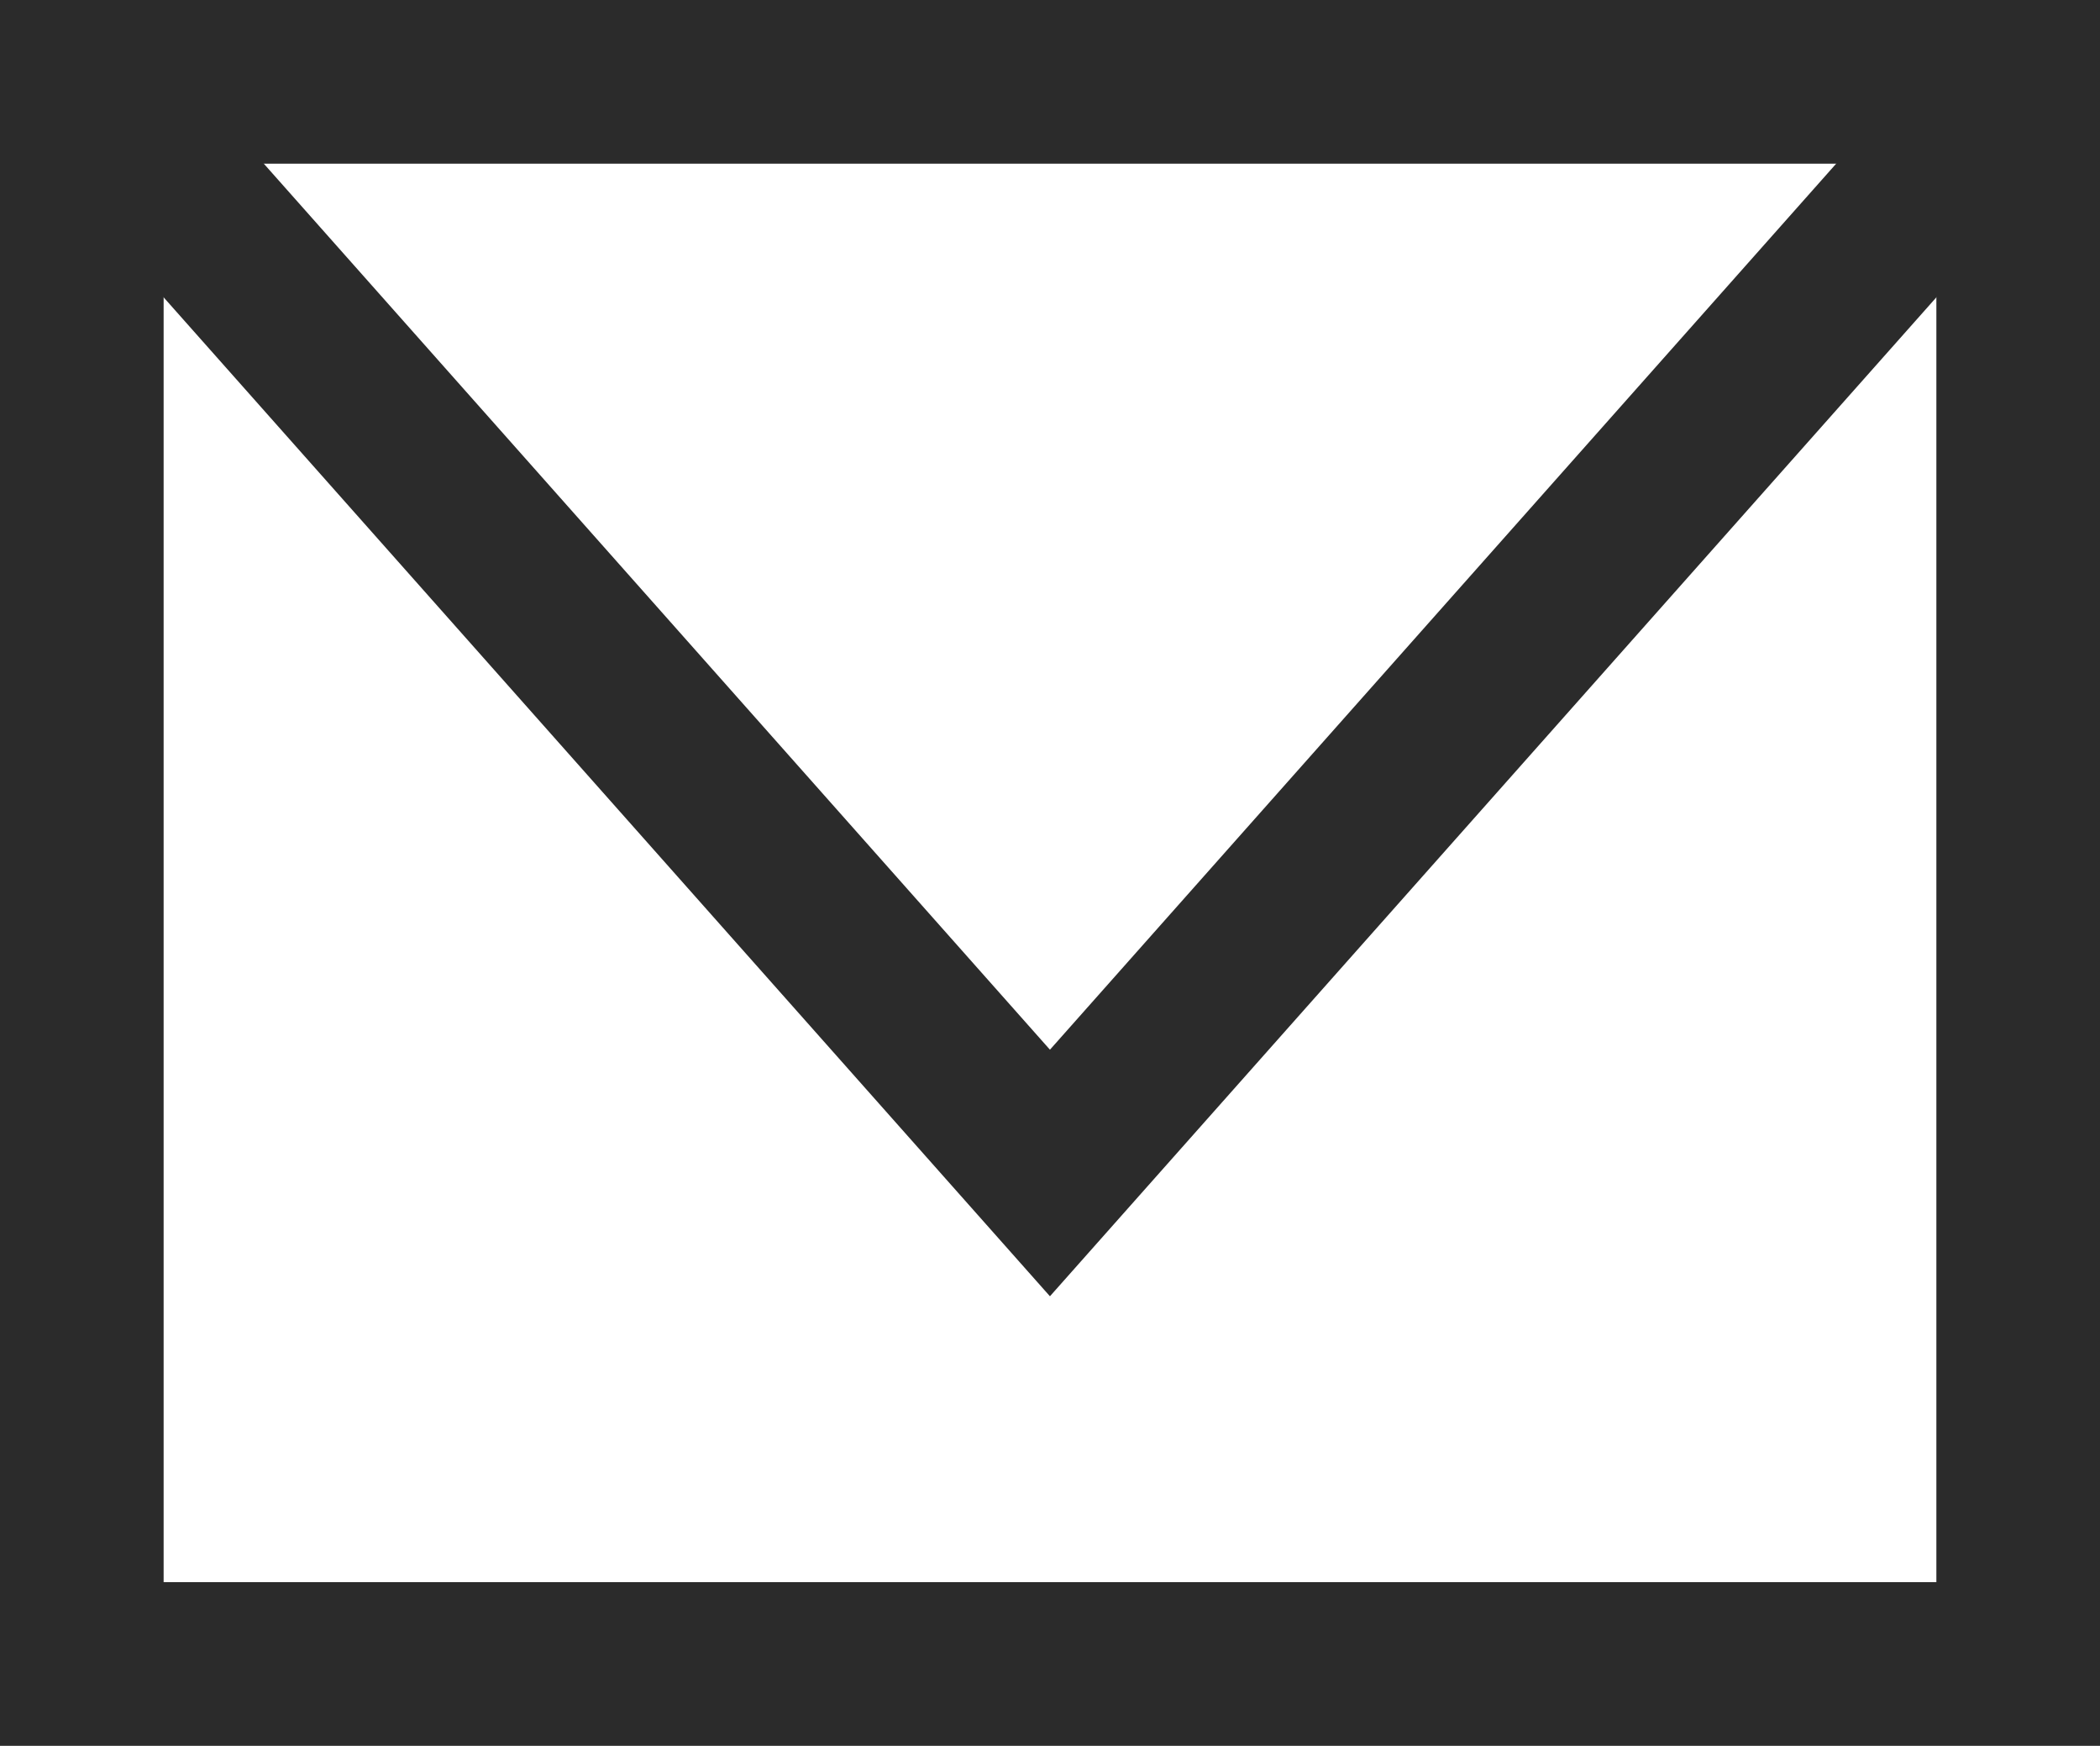 <svg xmlns="http://www.w3.org/2000/svg" xmlns:xlink="http://www.w3.org/1999/xlink" width="19.251" height="16" viewBox="0 0 19.251 16">
  <defs>
    <clipPath id="clip-path">
      <rect width="19.251" height="16" fill="none"/>
    </clipPath>
  </defs>
  <g id="Email" clip-path="url(#clip-path)">
    <path id="Path_39" data-name="Path 39" d="M1,3,9.875,13,18.751,3" transform="translate(-0.25 -2.25)" fill="none" stroke="#2b2b2b" stroke-miterlimit="10" stroke-width="1.5"/>
    <rect id="Rectangle_35" data-name="Rectangle 35" width="17.751" height="14.5" transform="translate(0.75 0.75)" fill="none" stroke="#2b2b2b" stroke-linecap="square" stroke-miterlimit="10" stroke-width="1.5"/>
  </g>
</svg>
